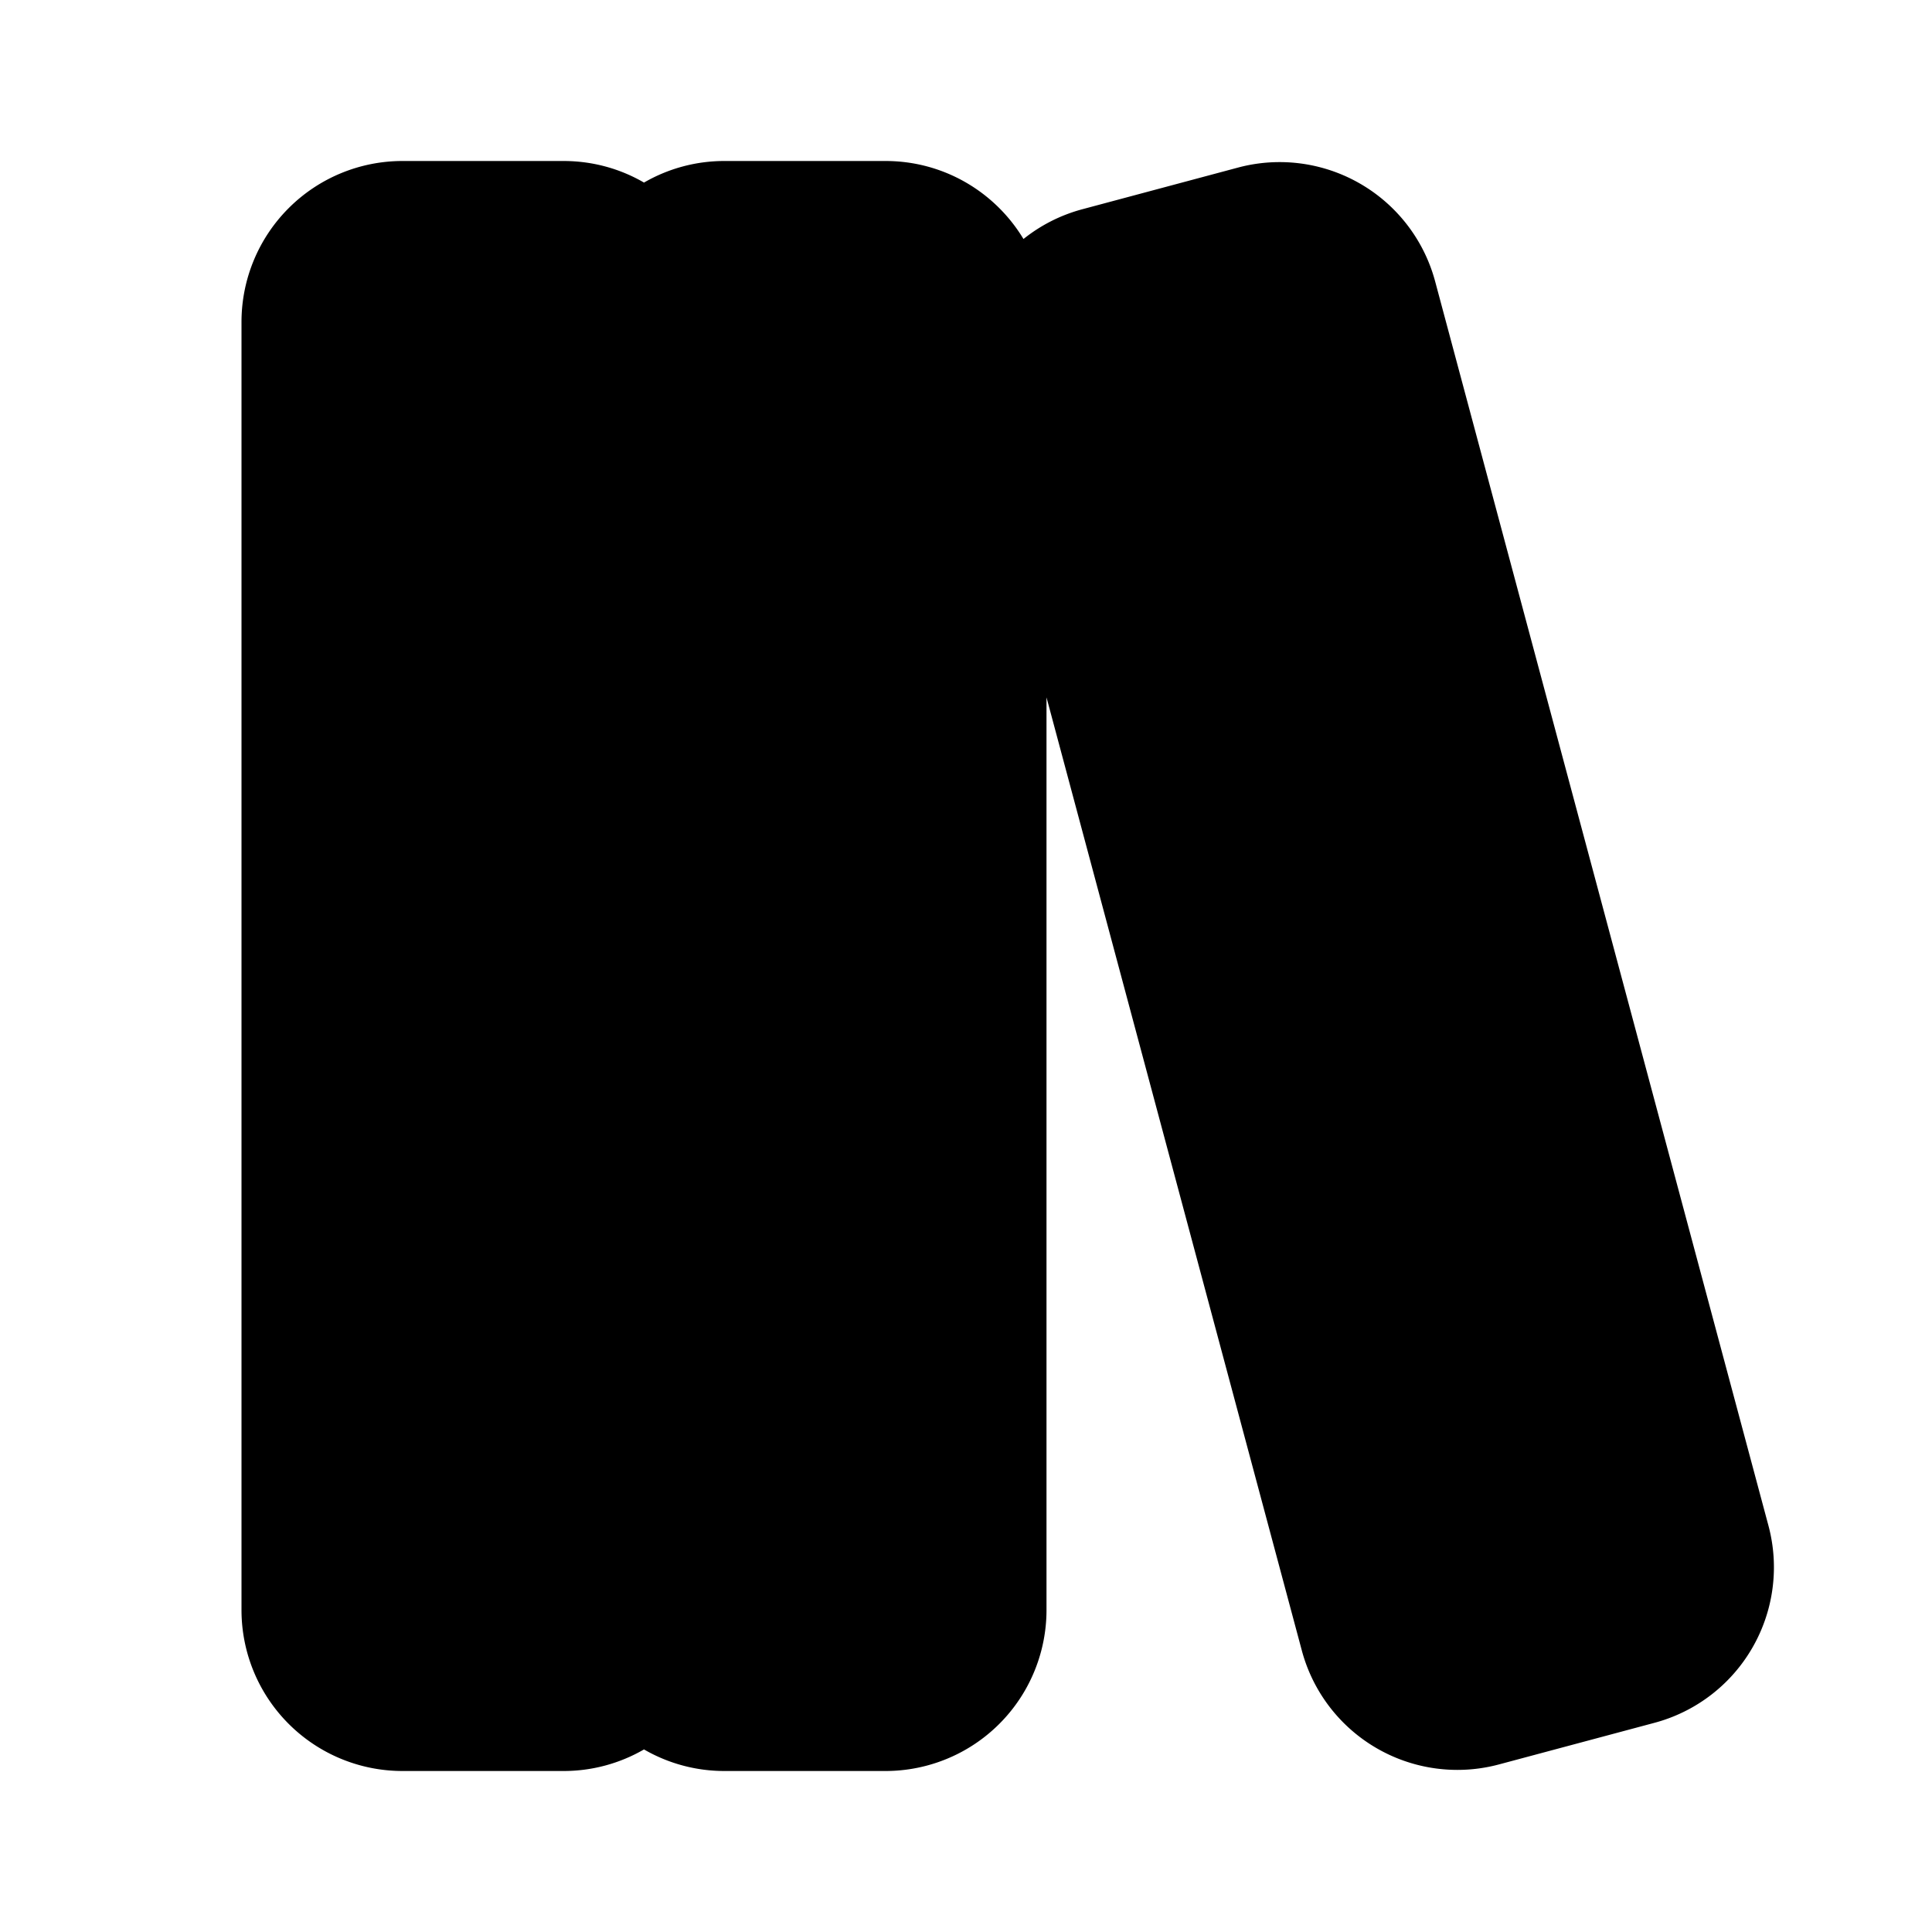 <svg xmlns="http://www.w3.org/2000/svg" width="24" height="24">
  <defs/>
  <path  d="M3,4 A2 2 0 0 1 5,2 L7,2 C7.364,2 7.706,2.097 8,2.268 A1.99 1.99 0 0 1 9,2 L11,2 C11.727,2 12.364,2.388 12.714,2.969 C12.924,2.801 13.17,2.673 13.446,2.599 L15.378,2.082 A2 2 0 0 1 17.828,3.496 L21.968,18.951 A2 2 0 0 1 20.554,21.401 L18.622,21.918 A2 2 0 0 1 16.172,20.504 L13,8.663 L13,20 A2 2 0 0 1 11,22 L9,22 A1.99 1.99 0 0 1 8,21.732 A1.99 1.99 0 0 1 7,22 L5,22 A2 2 0 0 1 3,20 Z"/>
</svg>

